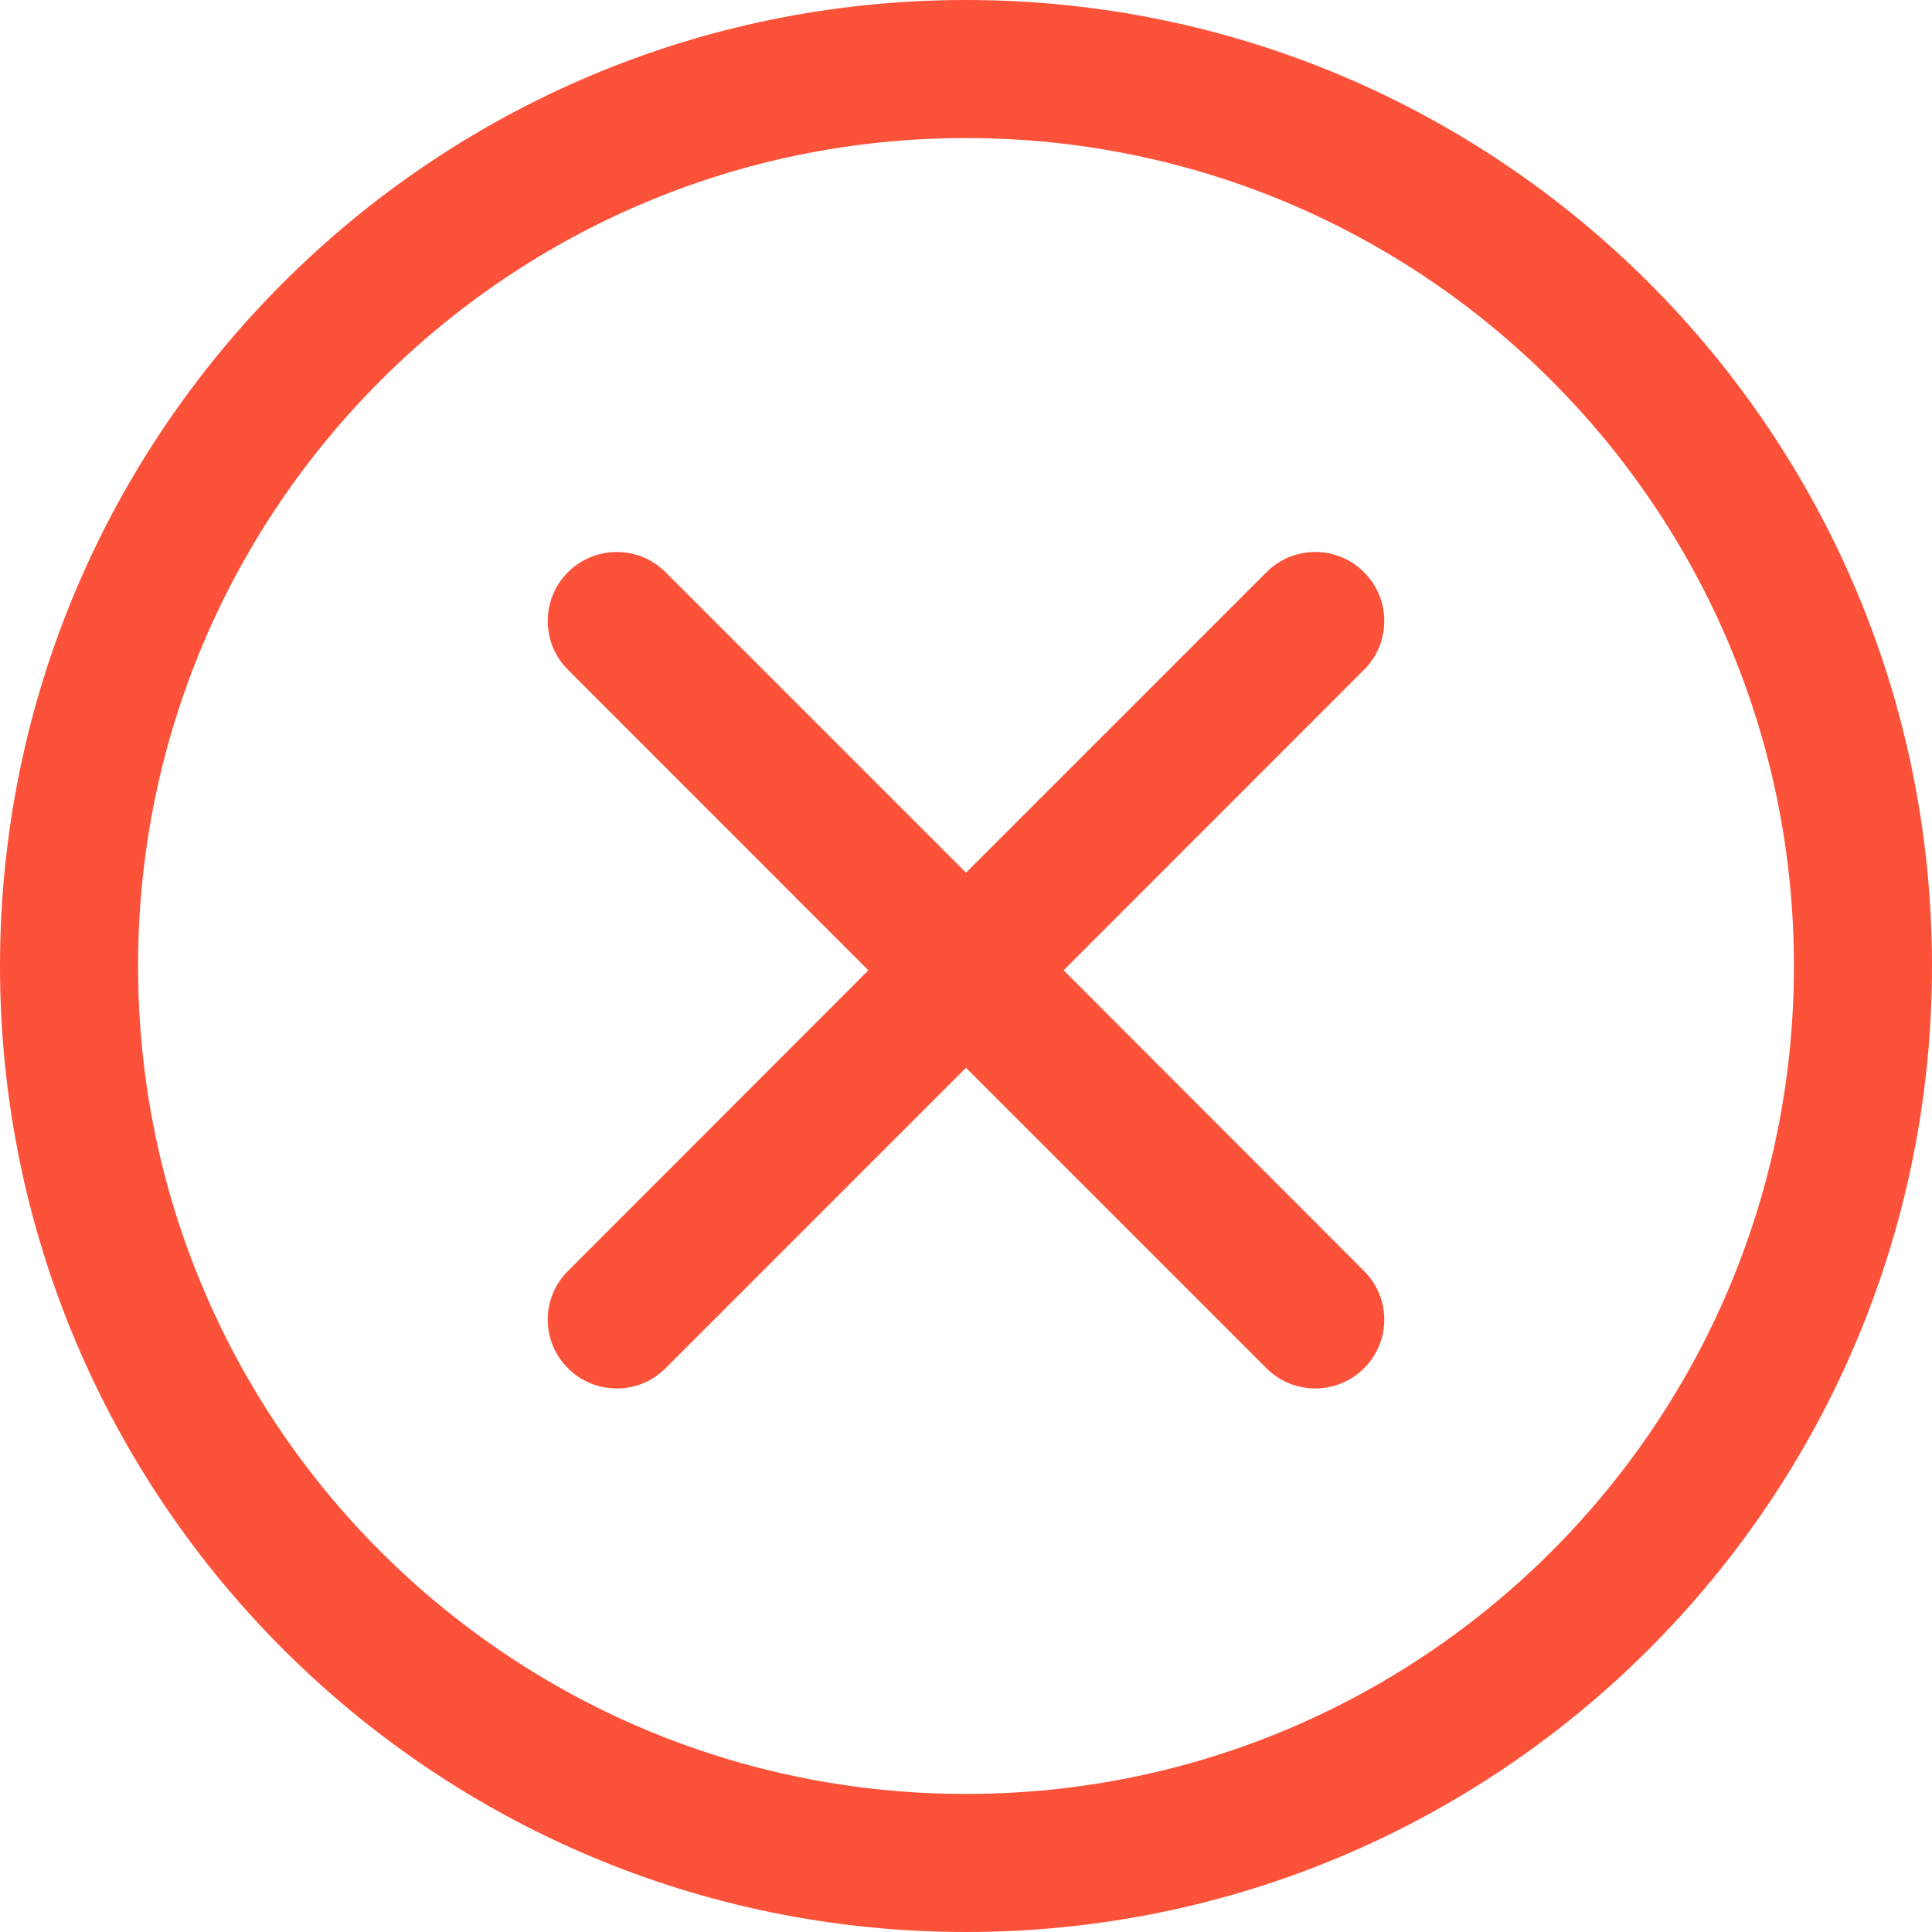 <svg width="13" height="13" viewBox="0 0 13 13" fill="none" xmlns="http://www.w3.org/2000/svg">
<path fill-rule="evenodd" clip-rule="evenodd" d="M6.5 0.929C3.423 0.929 0.929 3.423 0.929 6.5C0.929 9.578 3.423 12.071 6.5 12.071C9.577 12.071 12.071 9.578 12.071 6.5C12.071 3.423 9.577 0.929 6.5 0.929ZM0 6.5C0 2.91 2.91 0 6.5 0C10.09 0 13 2.91 13 6.5C13 10.089 10.09 13 6.5 13C2.91 13 0 10.089 0 6.5ZM3.822 3.85C4.003 3.669 4.297 3.669 4.478 3.85L6.5 5.872L8.522 3.85C8.703 3.669 8.997 3.669 9.178 3.85C9.36 4.031 9.36 4.326 9.178 4.507L7.157 6.529L9.178 8.552C9.36 8.733 9.36 9.026 9.178 9.207C8.997 9.388 8.703 9.388 8.522 9.207L6.5 7.185L4.478 9.207C4.297 9.388 4.003 9.388 3.822 9.207C3.64 9.026 3.64 8.733 3.822 8.552L5.843 6.529L3.822 4.507C3.64 4.326 3.64 4.031 3.822 3.85Z" fill="#FC5239"/>
</svg>
